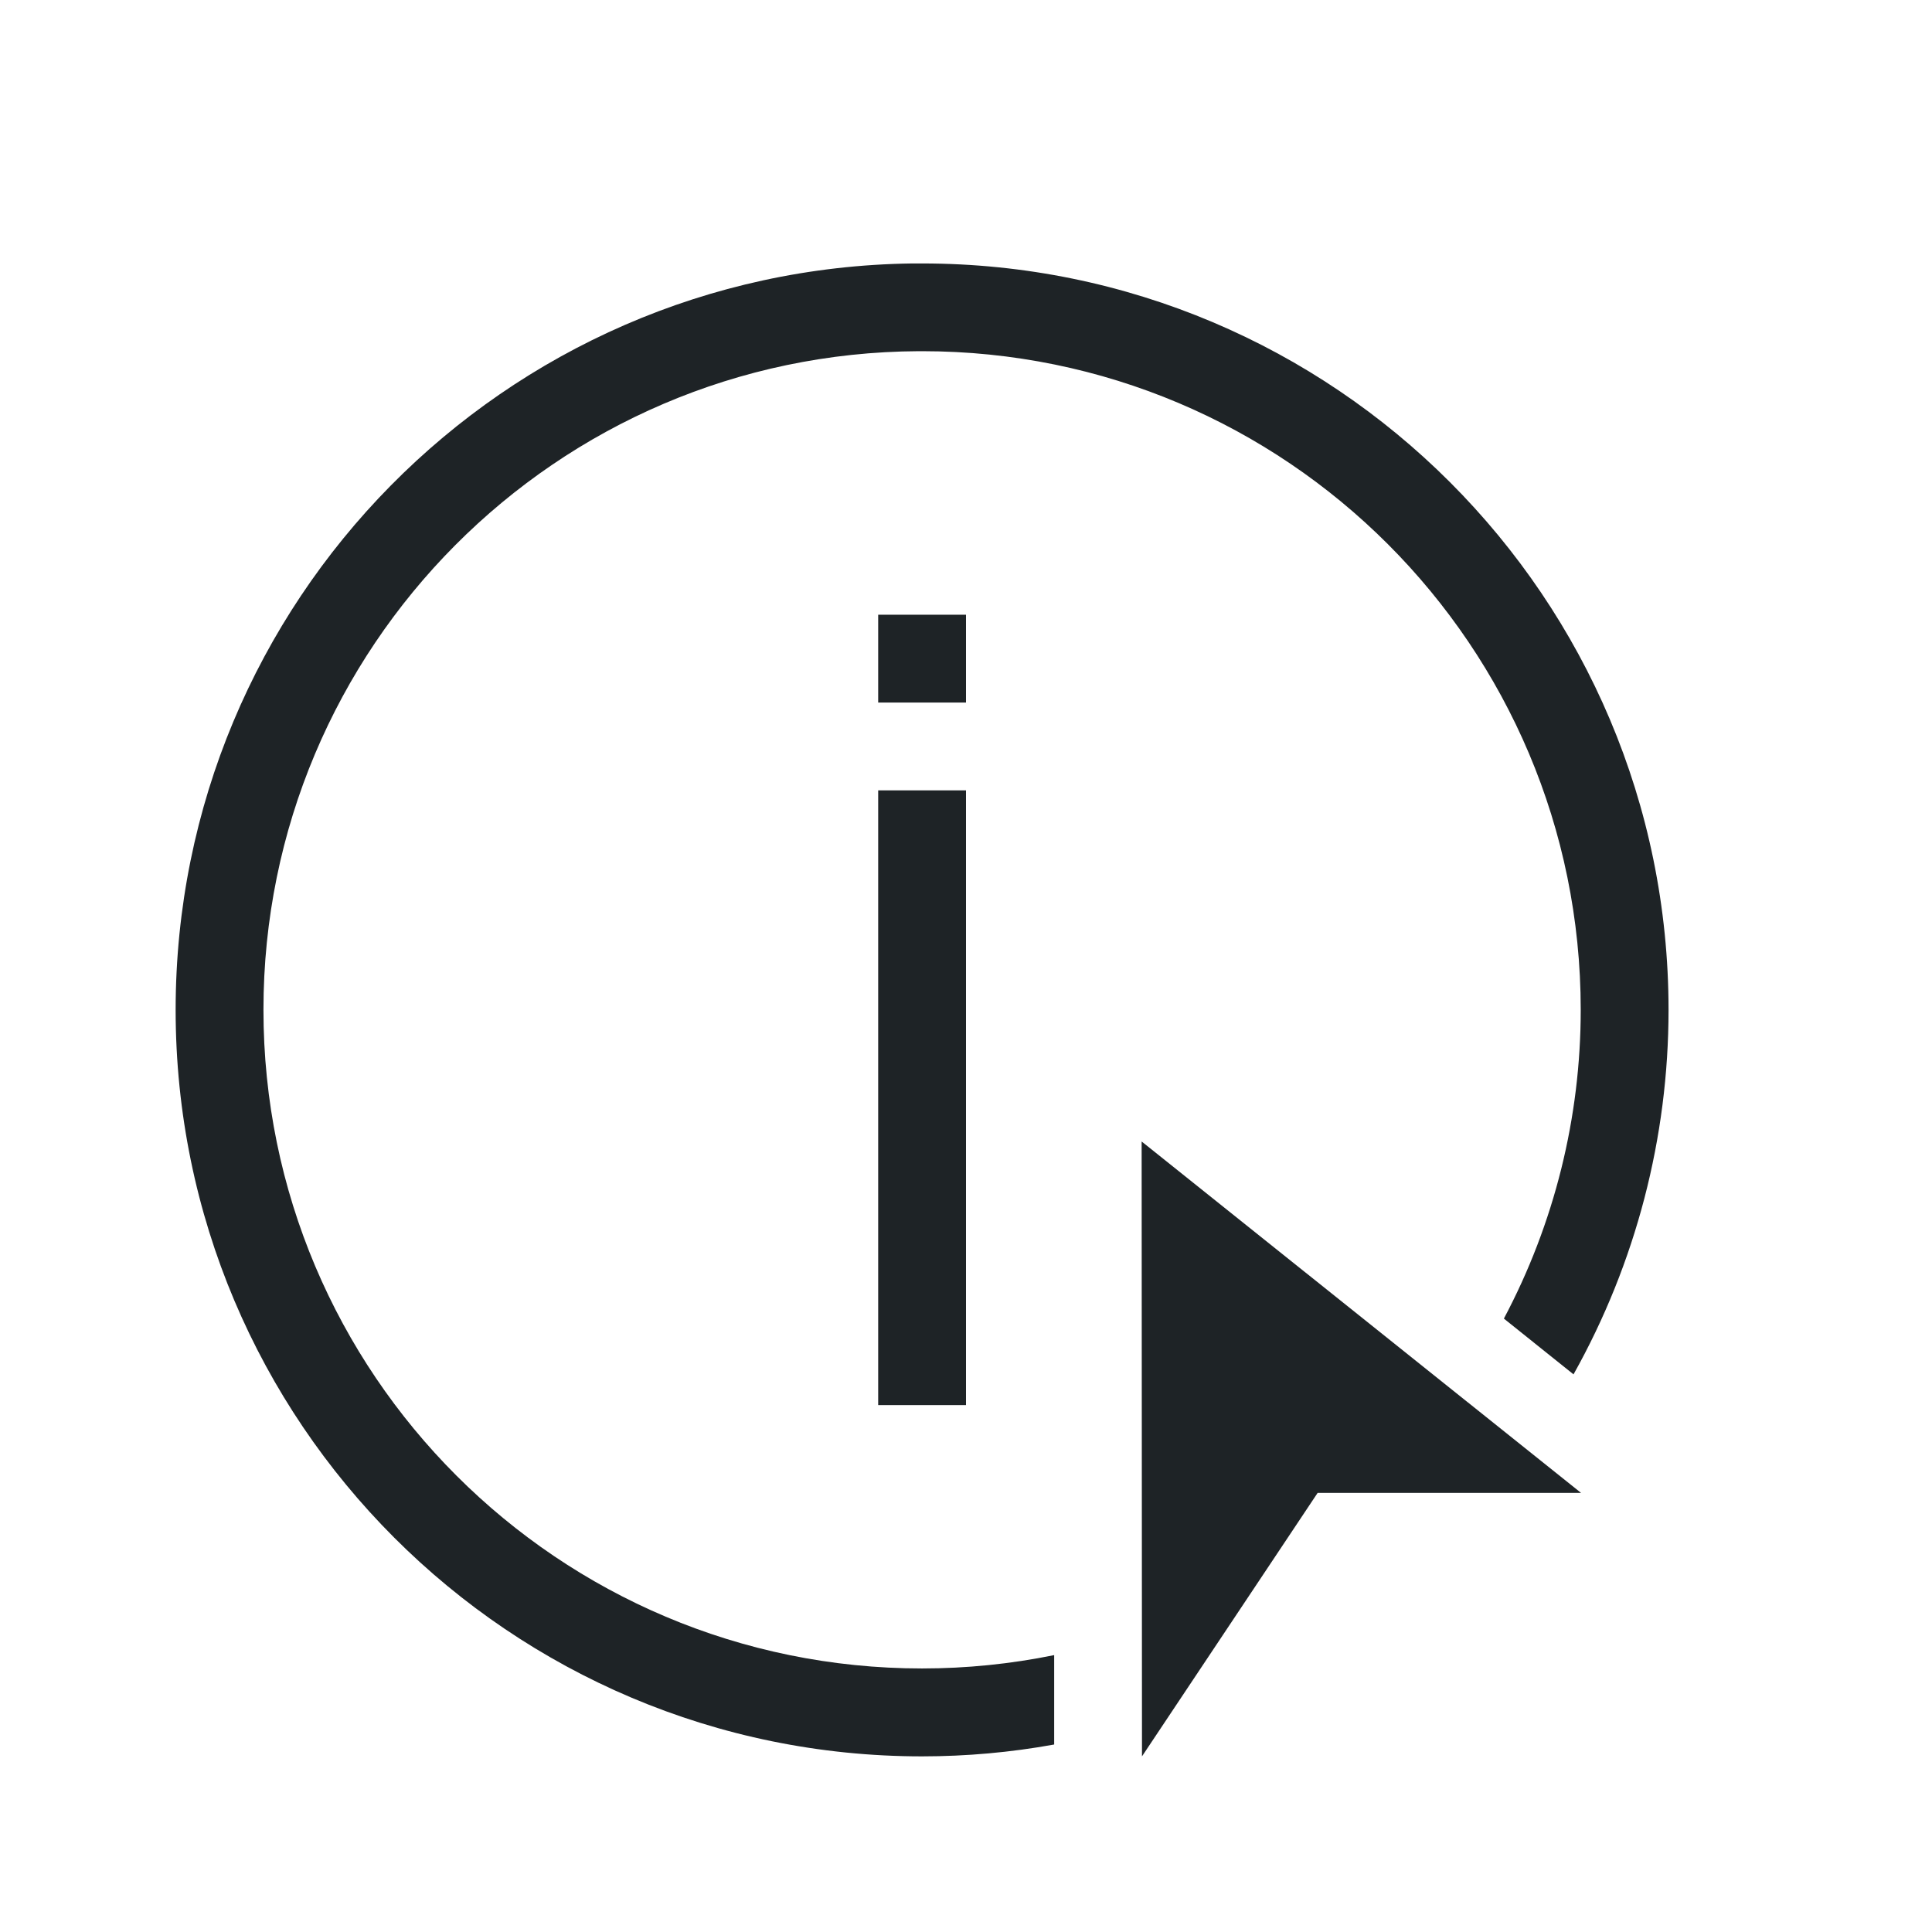 <svg version="1.1" viewBox="0 0 22 22" xmlns="http://www.w3.org/2000/svg">
 <defs>
  <style id="current-color-scheme" type="text/css">.ColorScheme-Text {
        color:#1e2326;
      }</style>
 </defs>
 <path class="ColorScheme-Text" d="m13 13 0.004 7 2-3h3l-5.002-4z" fill="currentColor"/>
 <path class="ColorScheme-Text" d="m10 7v1h1v-1zm0 2v7h1v-7z" fill="currentColor"/>
 <path class="ColorScheme-Text" fill="currentColor" d="m10.387 3c-4.65 0.062-8.387 3.849-8.387 8.5 0 4.694 3.806 8.5 8.5 8.5 0.504-2.19e-4 1.008-0.045 1.504-0.135v-1.018c-0.495 0.101-0.999 0.152-1.504 0.152-4.142 0-7.5-3.358-7.5-7.5-5.05e-5 -4.128 3.335-7.48 7.463-7.5 0.012-3.06e-5 0.025-3.06e-5 0.037 0 4.142 0 7.5 3.358 7.5 7.5 6e-6 1.226-0.3 2.433-0.875 3.516l0.793 0.635c0.71-1.268 1.082-2.697 1.082-4.15 0-4.694-3.806-8.5-8.5-8.5-0.038-2.516e-4 -0.076-2.516e-4 -0.113 0z"/>
</svg>
